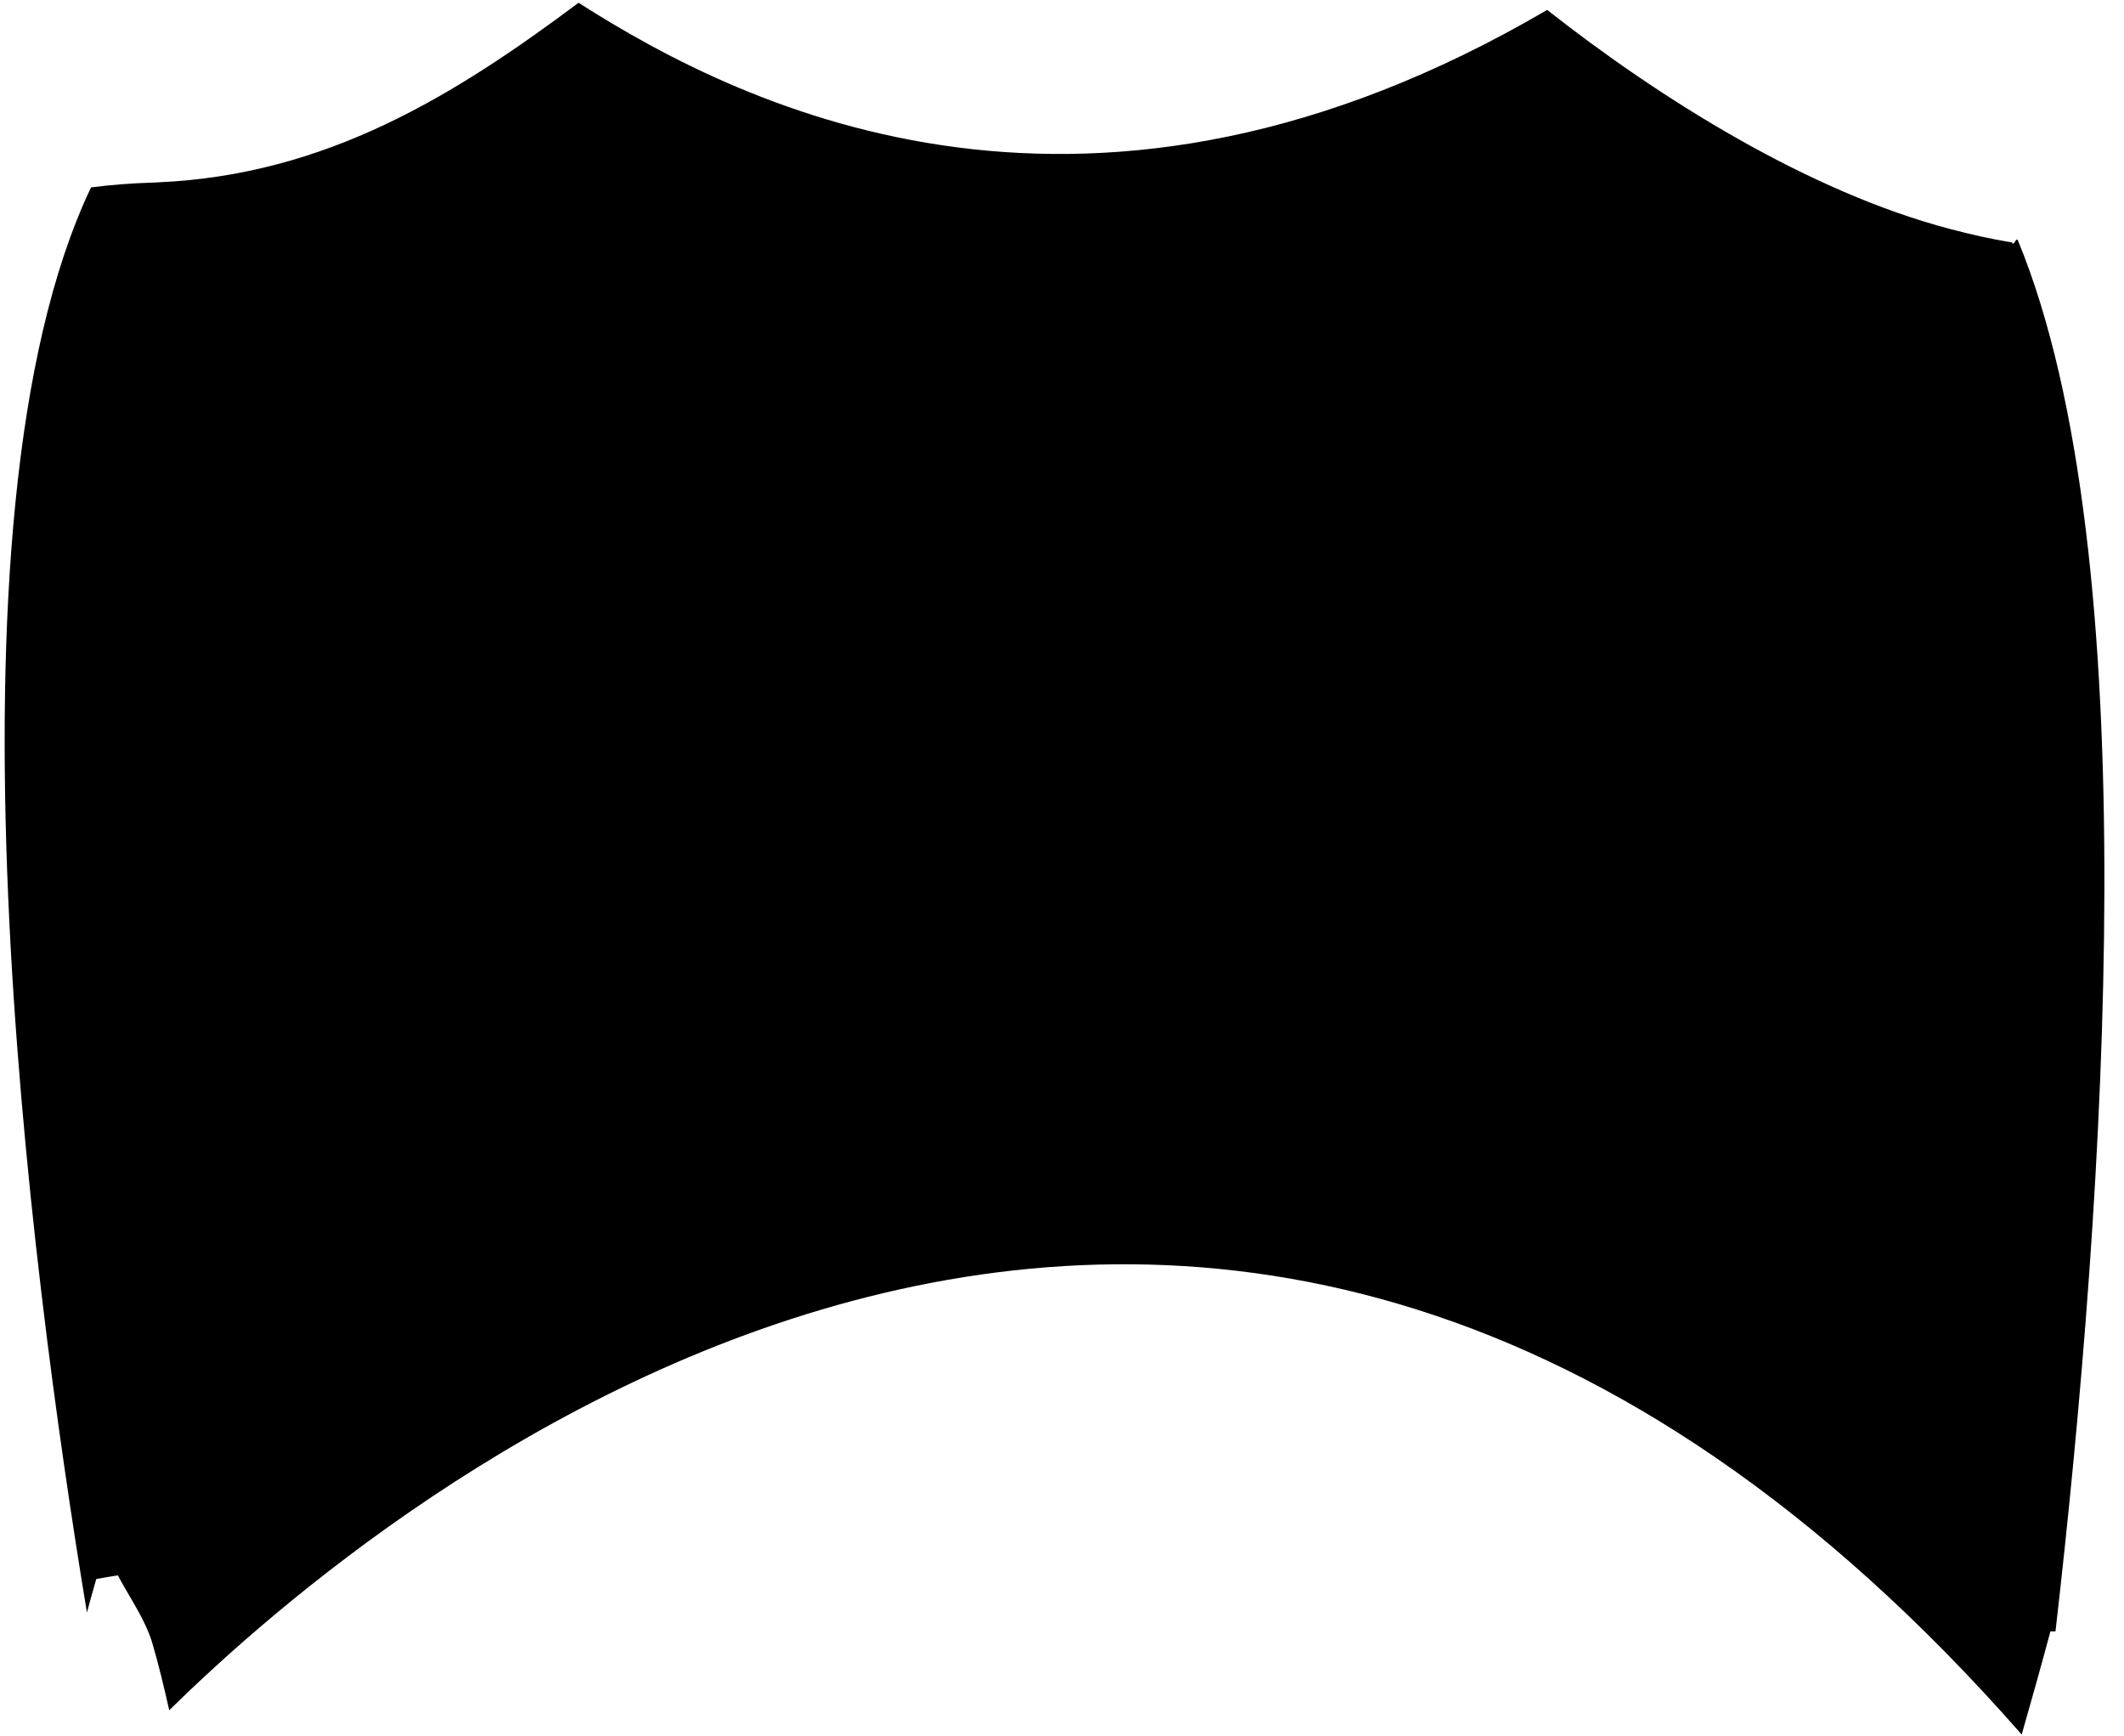 <svg width="93" height="76" viewBox="0 0 93 76" fill="none" xmlns="http://www.w3.org/2000/svg">
<path d="M90 71.419H89.778C89.375 72.927 88.951 74.435 88.521 75.936C52.833 35.259 16.556 65.866 7.41 74.873C7.188 73.893 6.958 72.913 6.674 71.947C6.417 71.072 5.896 70.272 5.437 69.466C5.34 69.299 5.25 69.133 5.16 68.966C4.847 69.014 4.535 69.07 4.215 69.126C4.076 69.612 3.937 70.106 3.806 70.592C1.312 55.532 -2.958 22.784 3.986 8.204C4.847 8.093 5.736 8.023 6.646 7.995C6.743 7.995 6.84 7.988 6.938 7.981C14.312 7.655 19.91 4.173 25.333 0.121C32.84 4.93 47.847 12.082 67.743 0.434C72.688 4.326 79.208 8.405 85.389 10.025C86.271 10.261 87.174 10.462 88.097 10.615C88.188 10.817 88.278 10.33 88.361 10.539C94.042 24.341 92.215 52.203 90 71.419Z" fill="black"/>
</svg>

